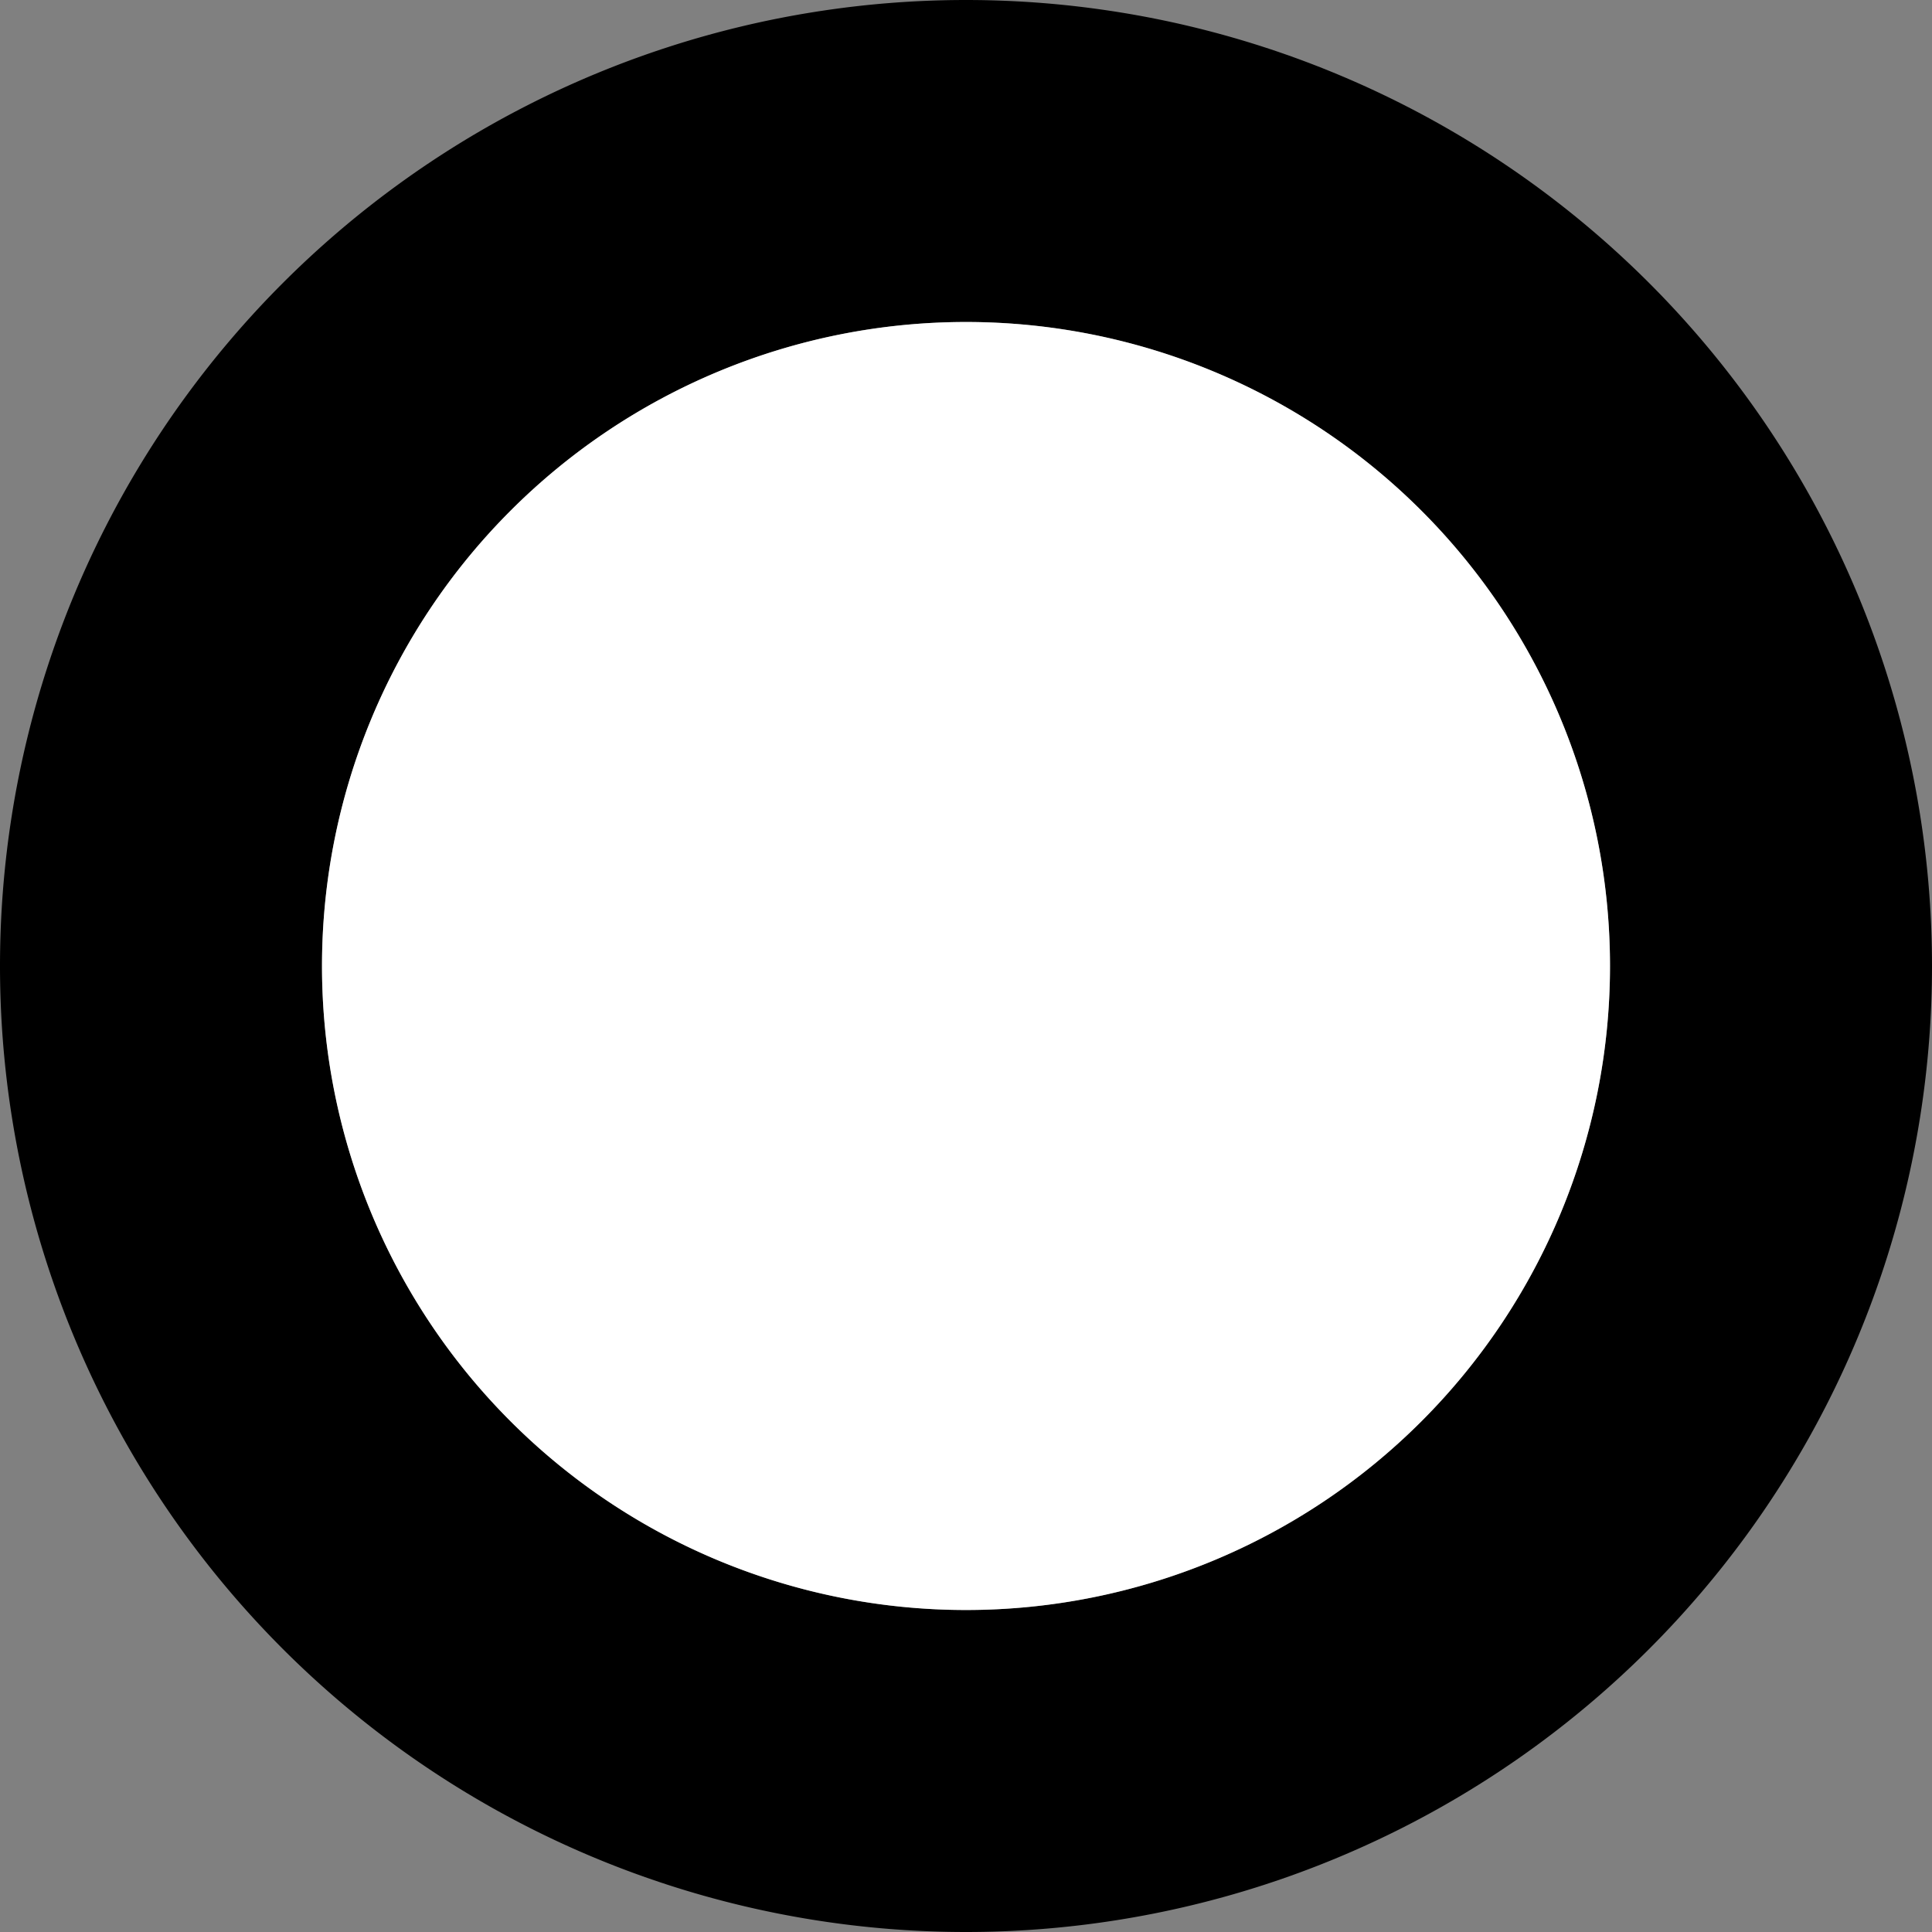 <svg xmlns="http://www.w3.org/2000/svg" version="1.0" width="6" height="6"><rect width="100%" height="100%" fill="#808080" stroke="none"/><path d="M3 0a3 3 0 1 0 0 6 3 3 0 0 0 0-6zm0 1a2 2 0 1 1 0 4 2 2 0 0 1 0-4z"/><path d="M3 1a2 2 0 1 0 0 4 2 2 0 0 0 0-4z" fill="#fff"/></svg>